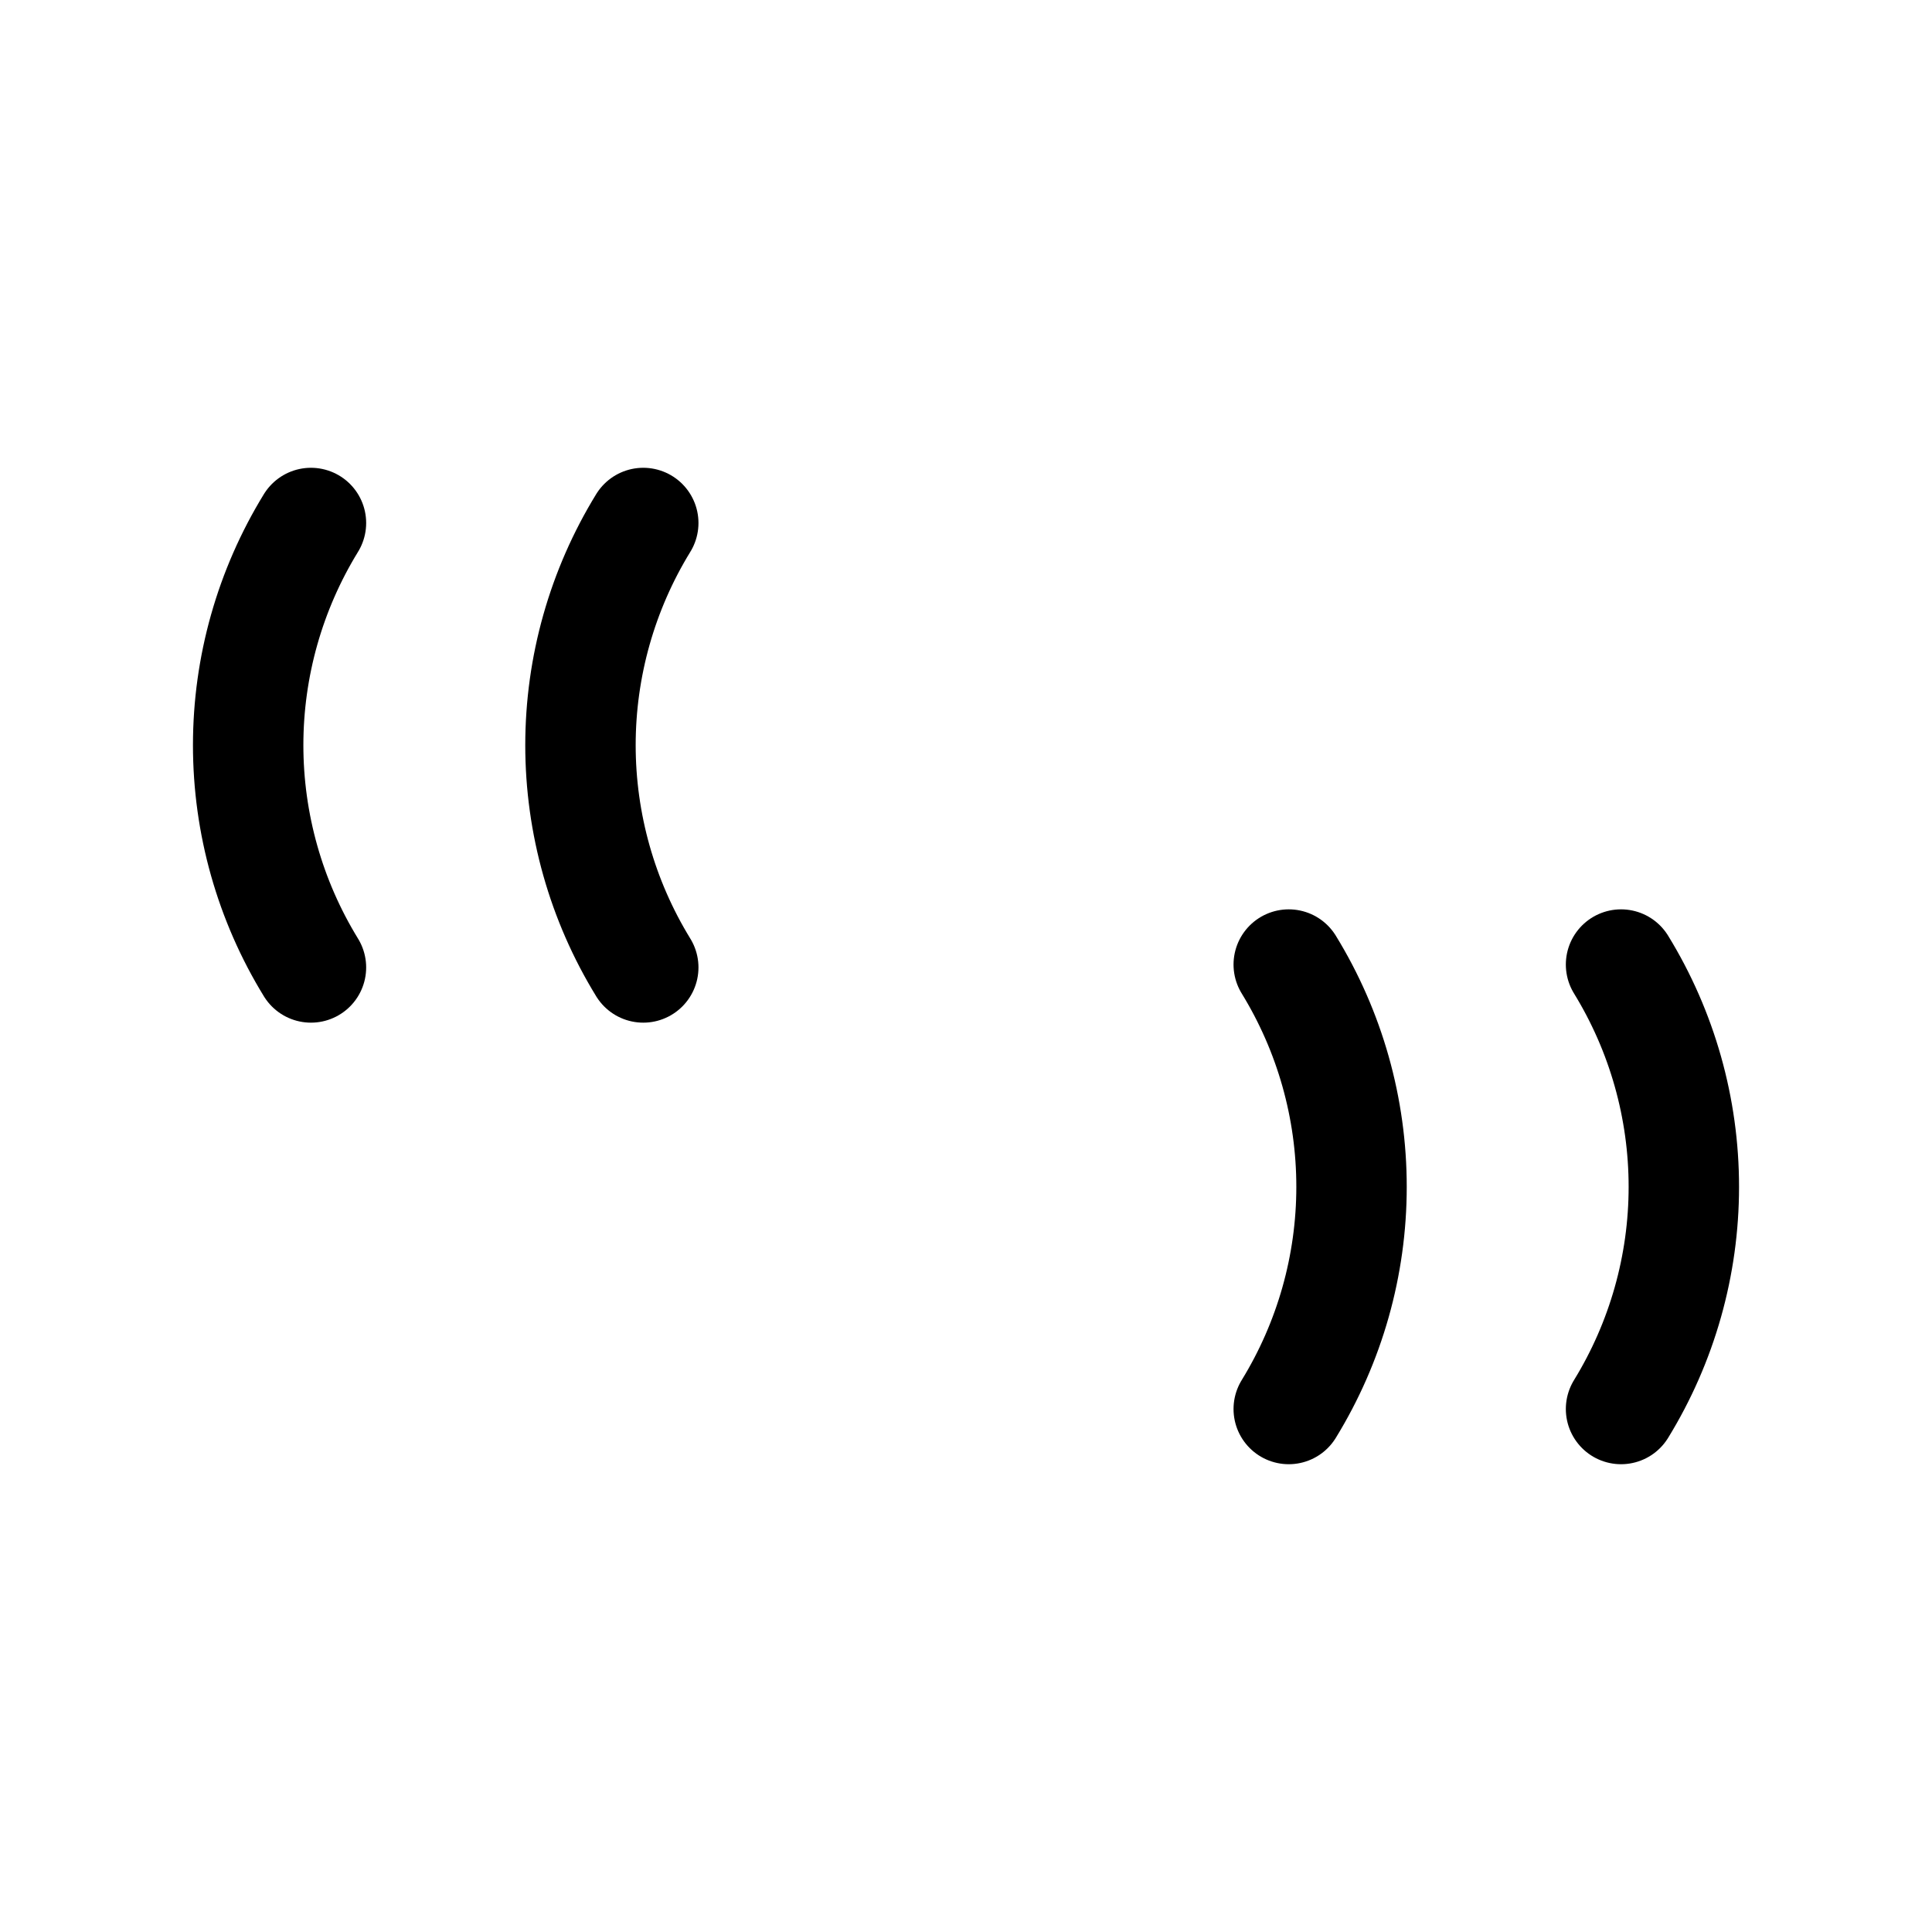 <svg width="23" height="23" viewBox="0 0 20 20" fill="none" xmlns="http://www.w3.org/2000/svg">
<g>
<path d="M3.219 10.015C2.794 9.323 2.569 8.526 2.569 7.714C2.569 6.902 2.794 6.106 3.219 5.414" stroke="currentColor" stroke-width="1.143" stroke-linecap="round" stroke-linejoin="round"/>
<path d="M6.659 10.015C6.234 9.323 6.009 8.526 6.009 7.714C6.009 6.902 6.234 6.106 6.659 5.414" stroke="currentColor" stroke-width="1.143" stroke-linecap="round" stroke-linejoin="round"/>
<path d="M16.781 14.586C17.206 13.894 17.431 13.098 17.431 12.286C17.431 11.473 17.206 10.677 16.781 9.985" stroke="currentColor" stroke-width="1.143" stroke-linecap="round" stroke-linejoin="round"/>
<path d="M13.341 14.586C13.766 13.894 13.991 13.098 13.991 12.286C13.991 11.473 13.766 10.677 13.341 9.985" stroke="currentColor" stroke-width="1.143" stroke-linecap="round" stroke-linejoin="round"/>
</g>
</svg>
